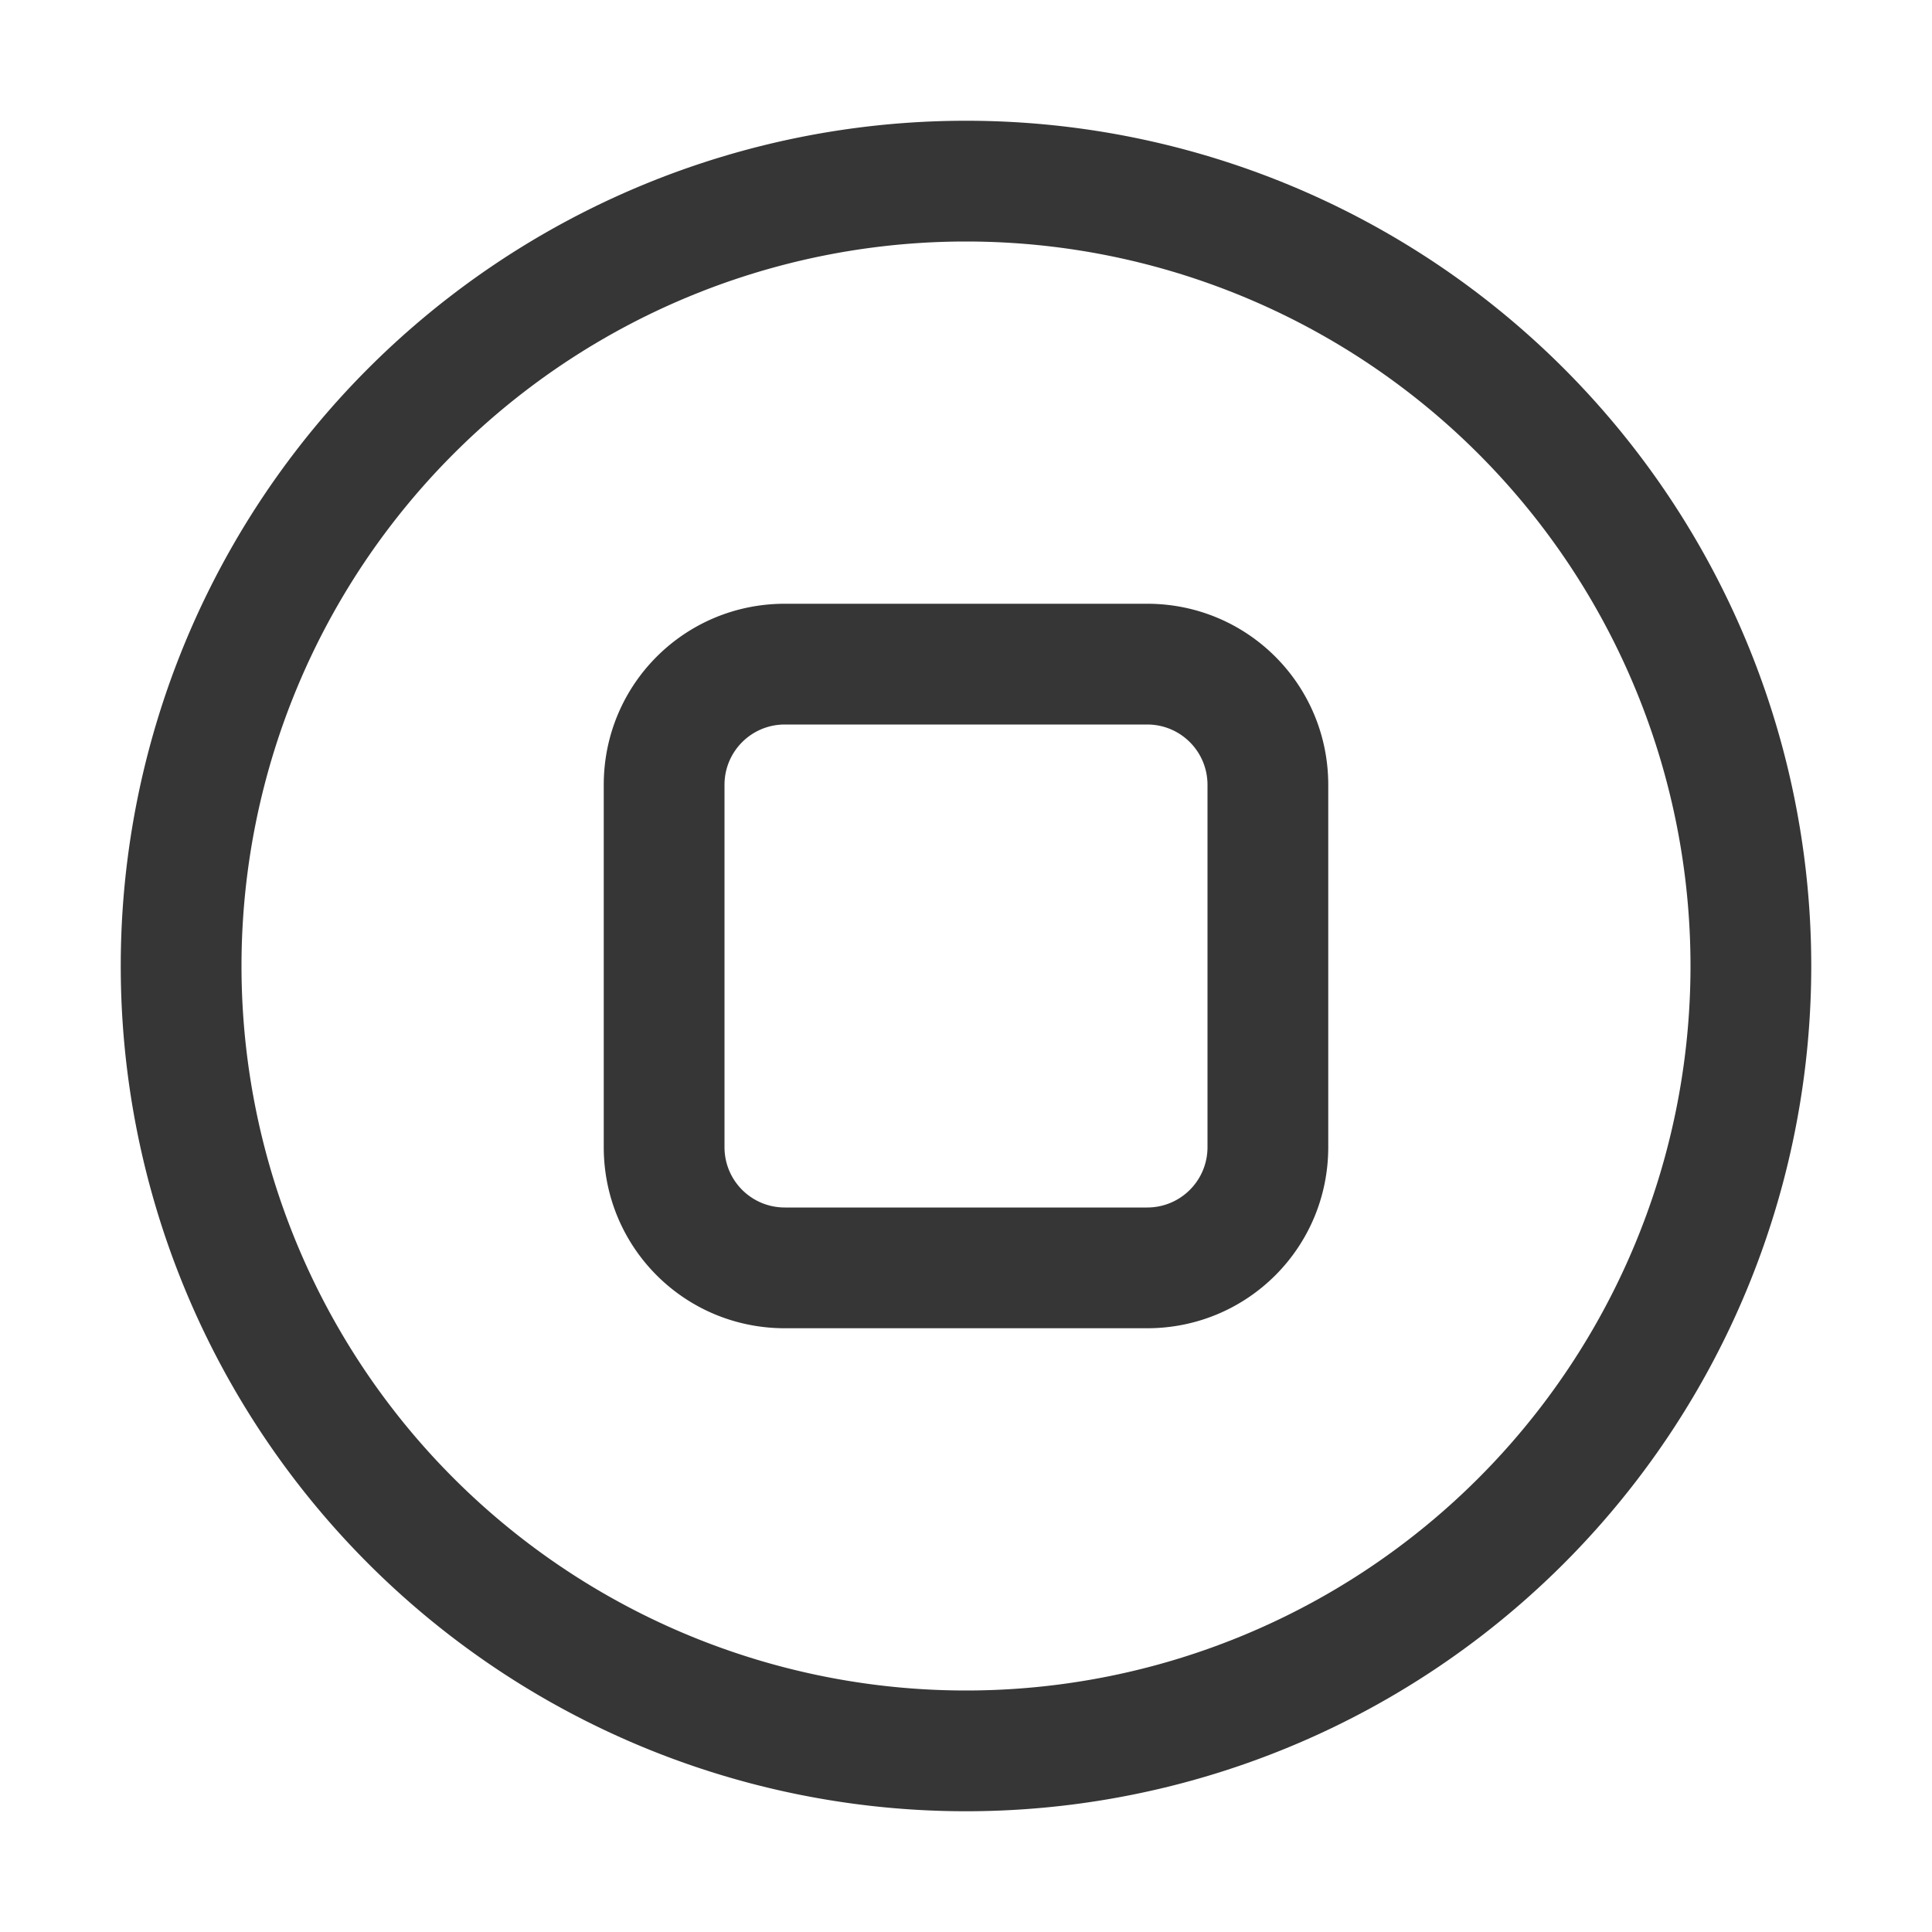 <svg xmlns="http://www.w3.org/2000/svg" id="svg175" width="32" height="32" version="1.1">
<style id="current-color-scheme" type="text/css">
.ColorScheme-Contrast{color:#363636}
</style>
<g id="media-playback-stopped" transform="translate(-73 -122)">
<rect id="rect4639" width="32" height="32" x="73" y="122" rx="0" ry="0" style="fill:none"/>
<path id="path3967" fill="currentColor" d="M89 124a14 14 0 0 0-14 14 14 14 0 0 0 14 14 14 14 0 0 0 14-14 14 14 0 0 0-14-14m0 2a12 12 0 0 1 12 12 12 12 0 0 1-12 12 12 12 0 0 1-12-12 12 12 0 0 1 12-12m-3 6c-1.662 0-3 1.338-3 3v6c0 1.662 1.338 3 3 3h6c1.662 0 3-1.338 3-3v-6c0-1.662-1.338-3-3-3zm0 2h6c.554 0 1 .446 1 1v6c0 .554-.446 1-1 1h-6c-.554 0-1-.446-1-1v-6c0-.554.446-1 1-1" class="ColorScheme-Contrast"/>
</g>
</svg>
